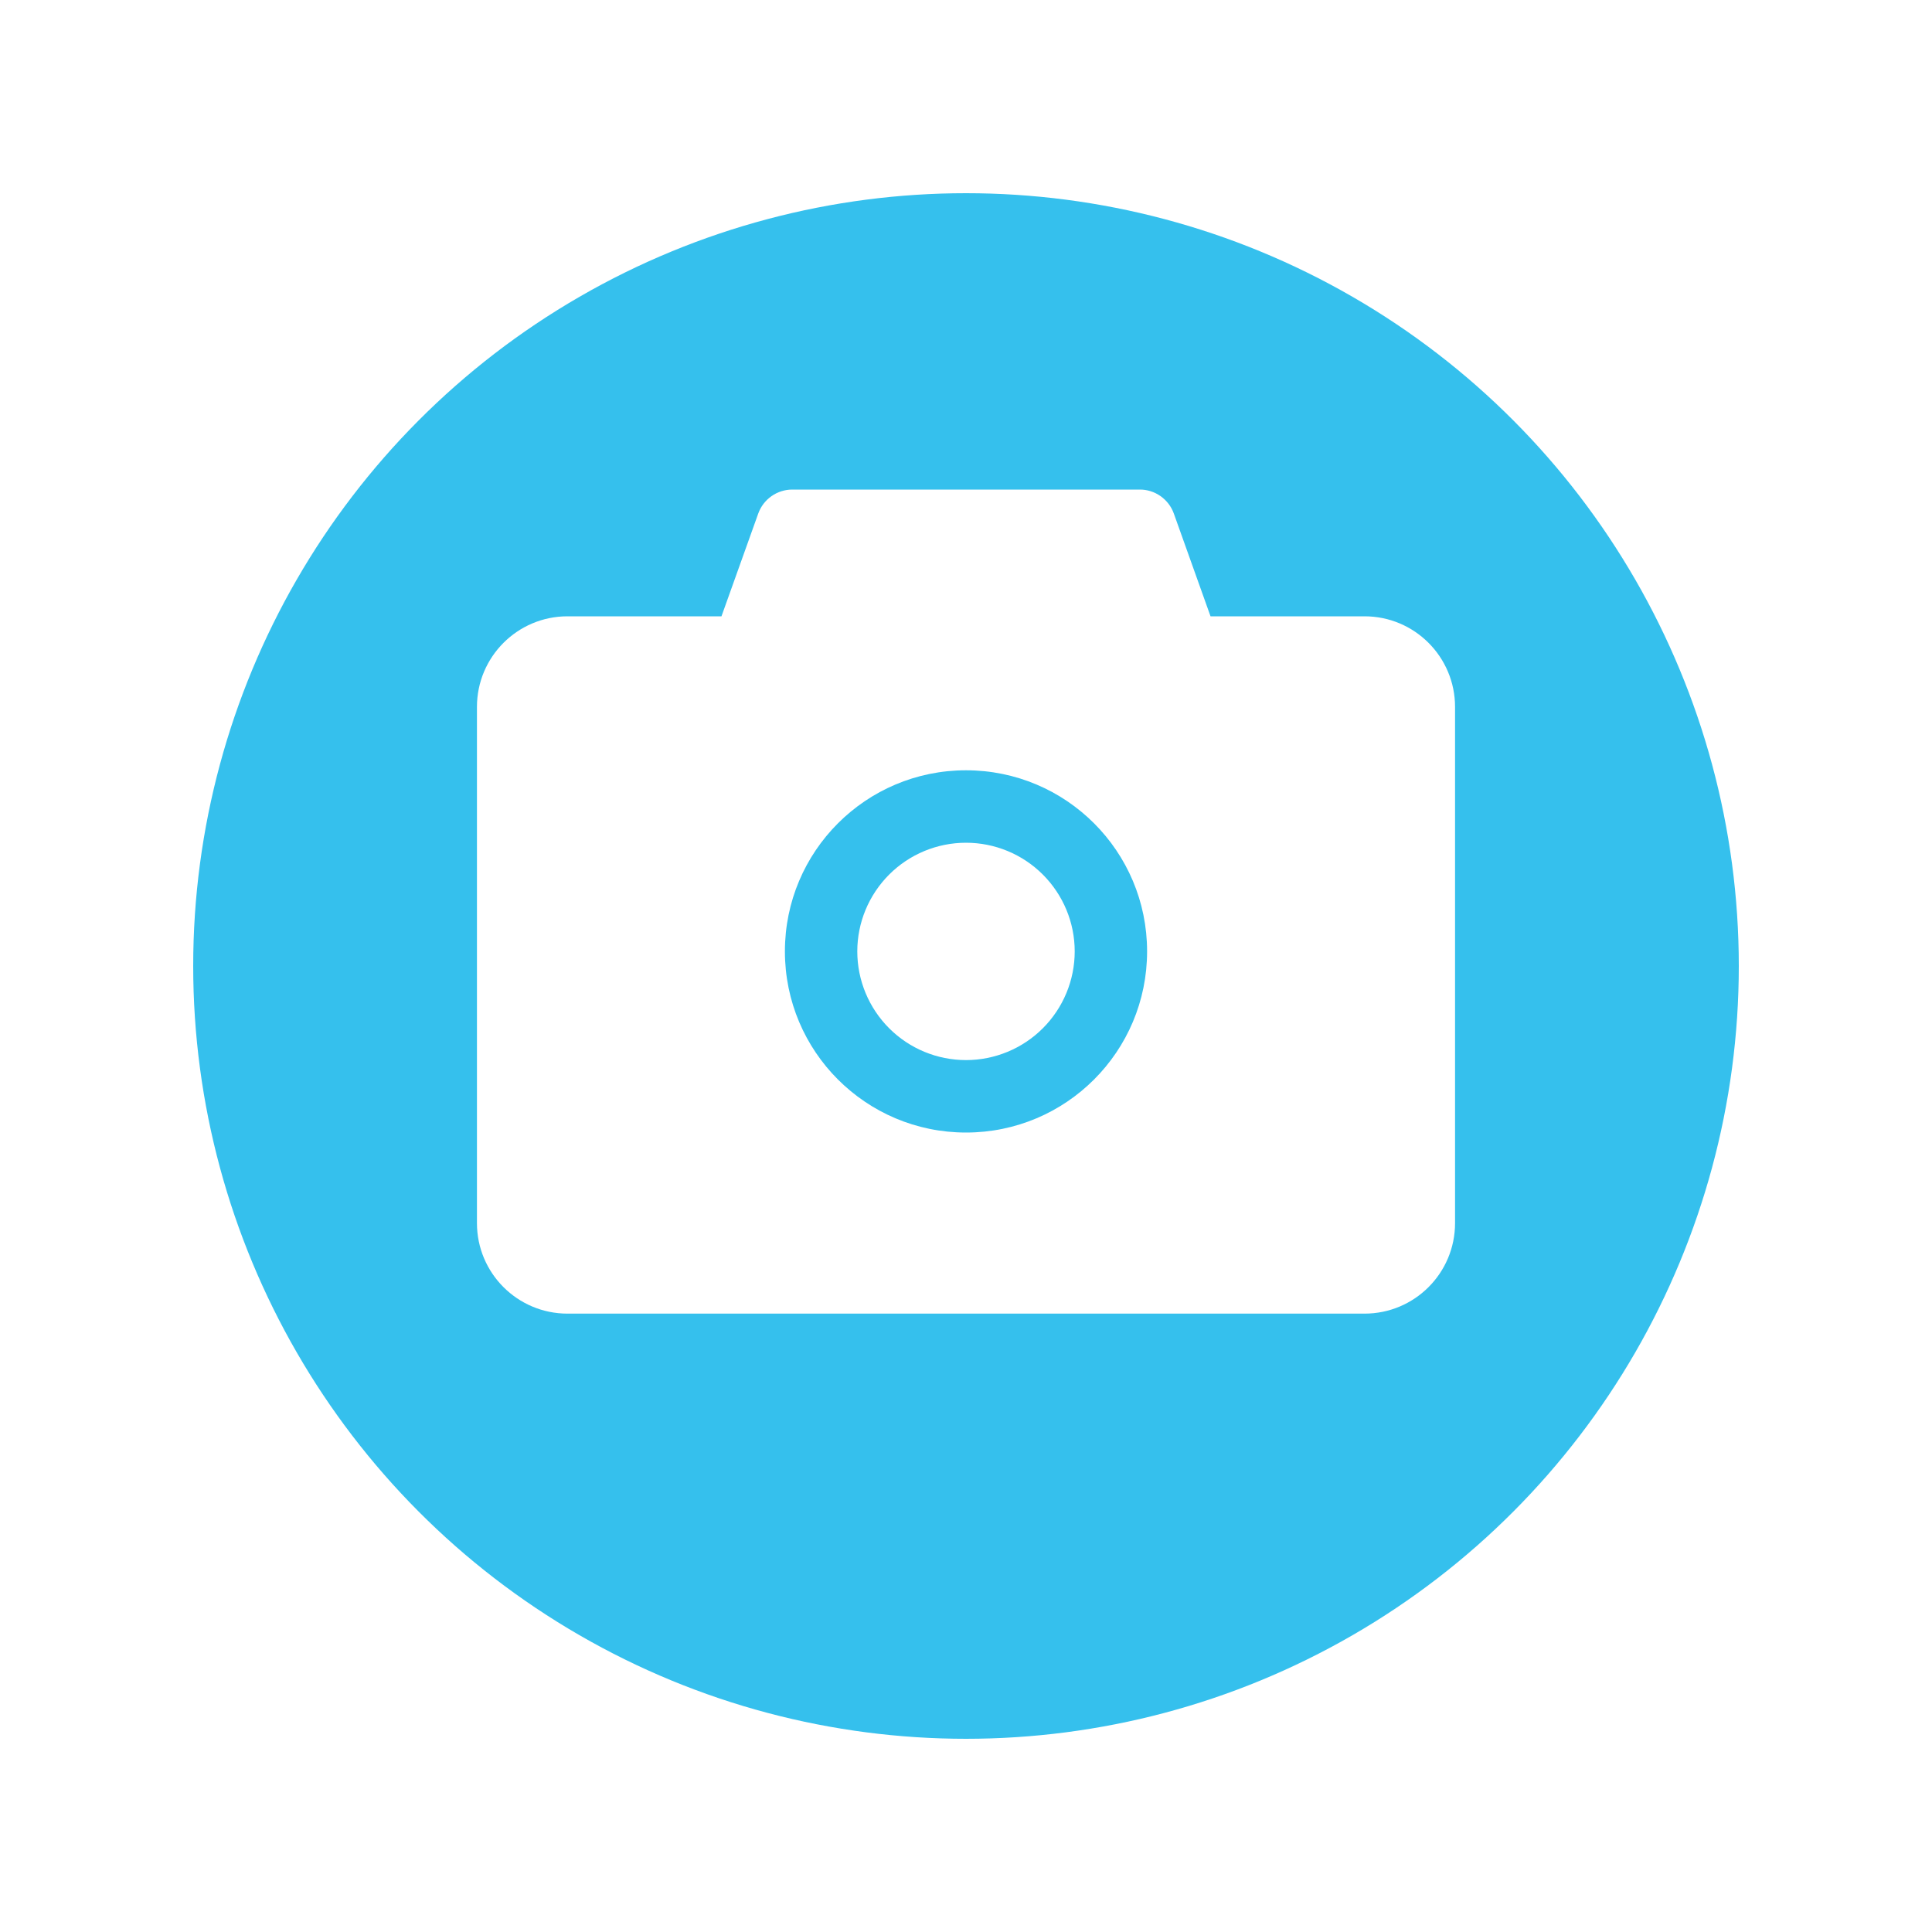 <svg width="30" height="30" viewBox="0 0 30 30" fill="none" xmlns="http://www.w3.org/2000/svg">
<g filter="url(#filter0_d_1187_29619)">
<circle cx="15" cy="14" r="12" fill="#35C0ED"/>
</g>
<path d="M21.188 9.57H18.797L18.227 7.974C18.188 7.865 18.116 7.771 18.021 7.704C17.926 7.637 17.813 7.601 17.697 7.602H12.303C12.066 7.602 11.854 7.751 11.774 7.974L11.203 9.57H8.812C8.036 9.57 7.406 10.2 7.406 10.977V18.992C7.406 19.769 8.036 20.398 8.812 20.398H21.188C21.965 20.398 22.594 19.769 22.594 18.992V10.977C22.594 10.2 21.965 9.57 21.188 9.57ZM15 17.586C13.446 17.586 12.188 16.327 12.188 14.773C12.188 13.22 13.446 11.961 15 11.961C16.554 11.961 17.812 13.22 17.812 14.773C17.812 16.327 16.554 17.586 15 17.586ZM13.312 14.773C13.312 15.221 13.49 15.65 13.807 15.967C14.123 16.283 14.552 16.461 15 16.461C15.448 16.461 15.877 16.283 16.193 15.967C16.51 15.65 16.688 15.221 16.688 14.773C16.688 14.326 16.51 13.897 16.193 13.58C15.877 13.264 15.448 13.086 15 13.086C14.552 13.086 14.123 13.264 13.807 13.58C13.49 13.897 13.312 14.326 13.312 14.773Z" fill="white"/>
<defs>
<filter id="filter0_d_1187_29619" x="0" y="0" width="30" height="30" filterUnits="userSpaceOnUse" color-interpolation-filters="sRGB">
<feFlood flood-opacity="0" result="BackgroundImageFix"/>
<feColorMatrix in="SourceAlpha" type="matrix" values="0 0 0 0 0 0 0 0 0 0 0 0 0 0 0 0 0 0 127 0" result="hardAlpha"/>
<feOffset dy="1"/>
<feGaussianBlur stdDeviation="1.5"/>
<feComposite in2="hardAlpha" operator="out"/>
<feColorMatrix type="matrix" values="0 0 0 0 0 0 0 0 0 0 0 0 0 0 0 0 0 0 0.12 0"/>
<feBlend mode="normal" in2="BackgroundImageFix" result="effect1_dropShadow_1187_29619"/>
<feBlend mode="normal" in="SourceGraphic" in2="effect1_dropShadow_1187_29619" result="shape"/>
</filter>
</defs>
</svg>
